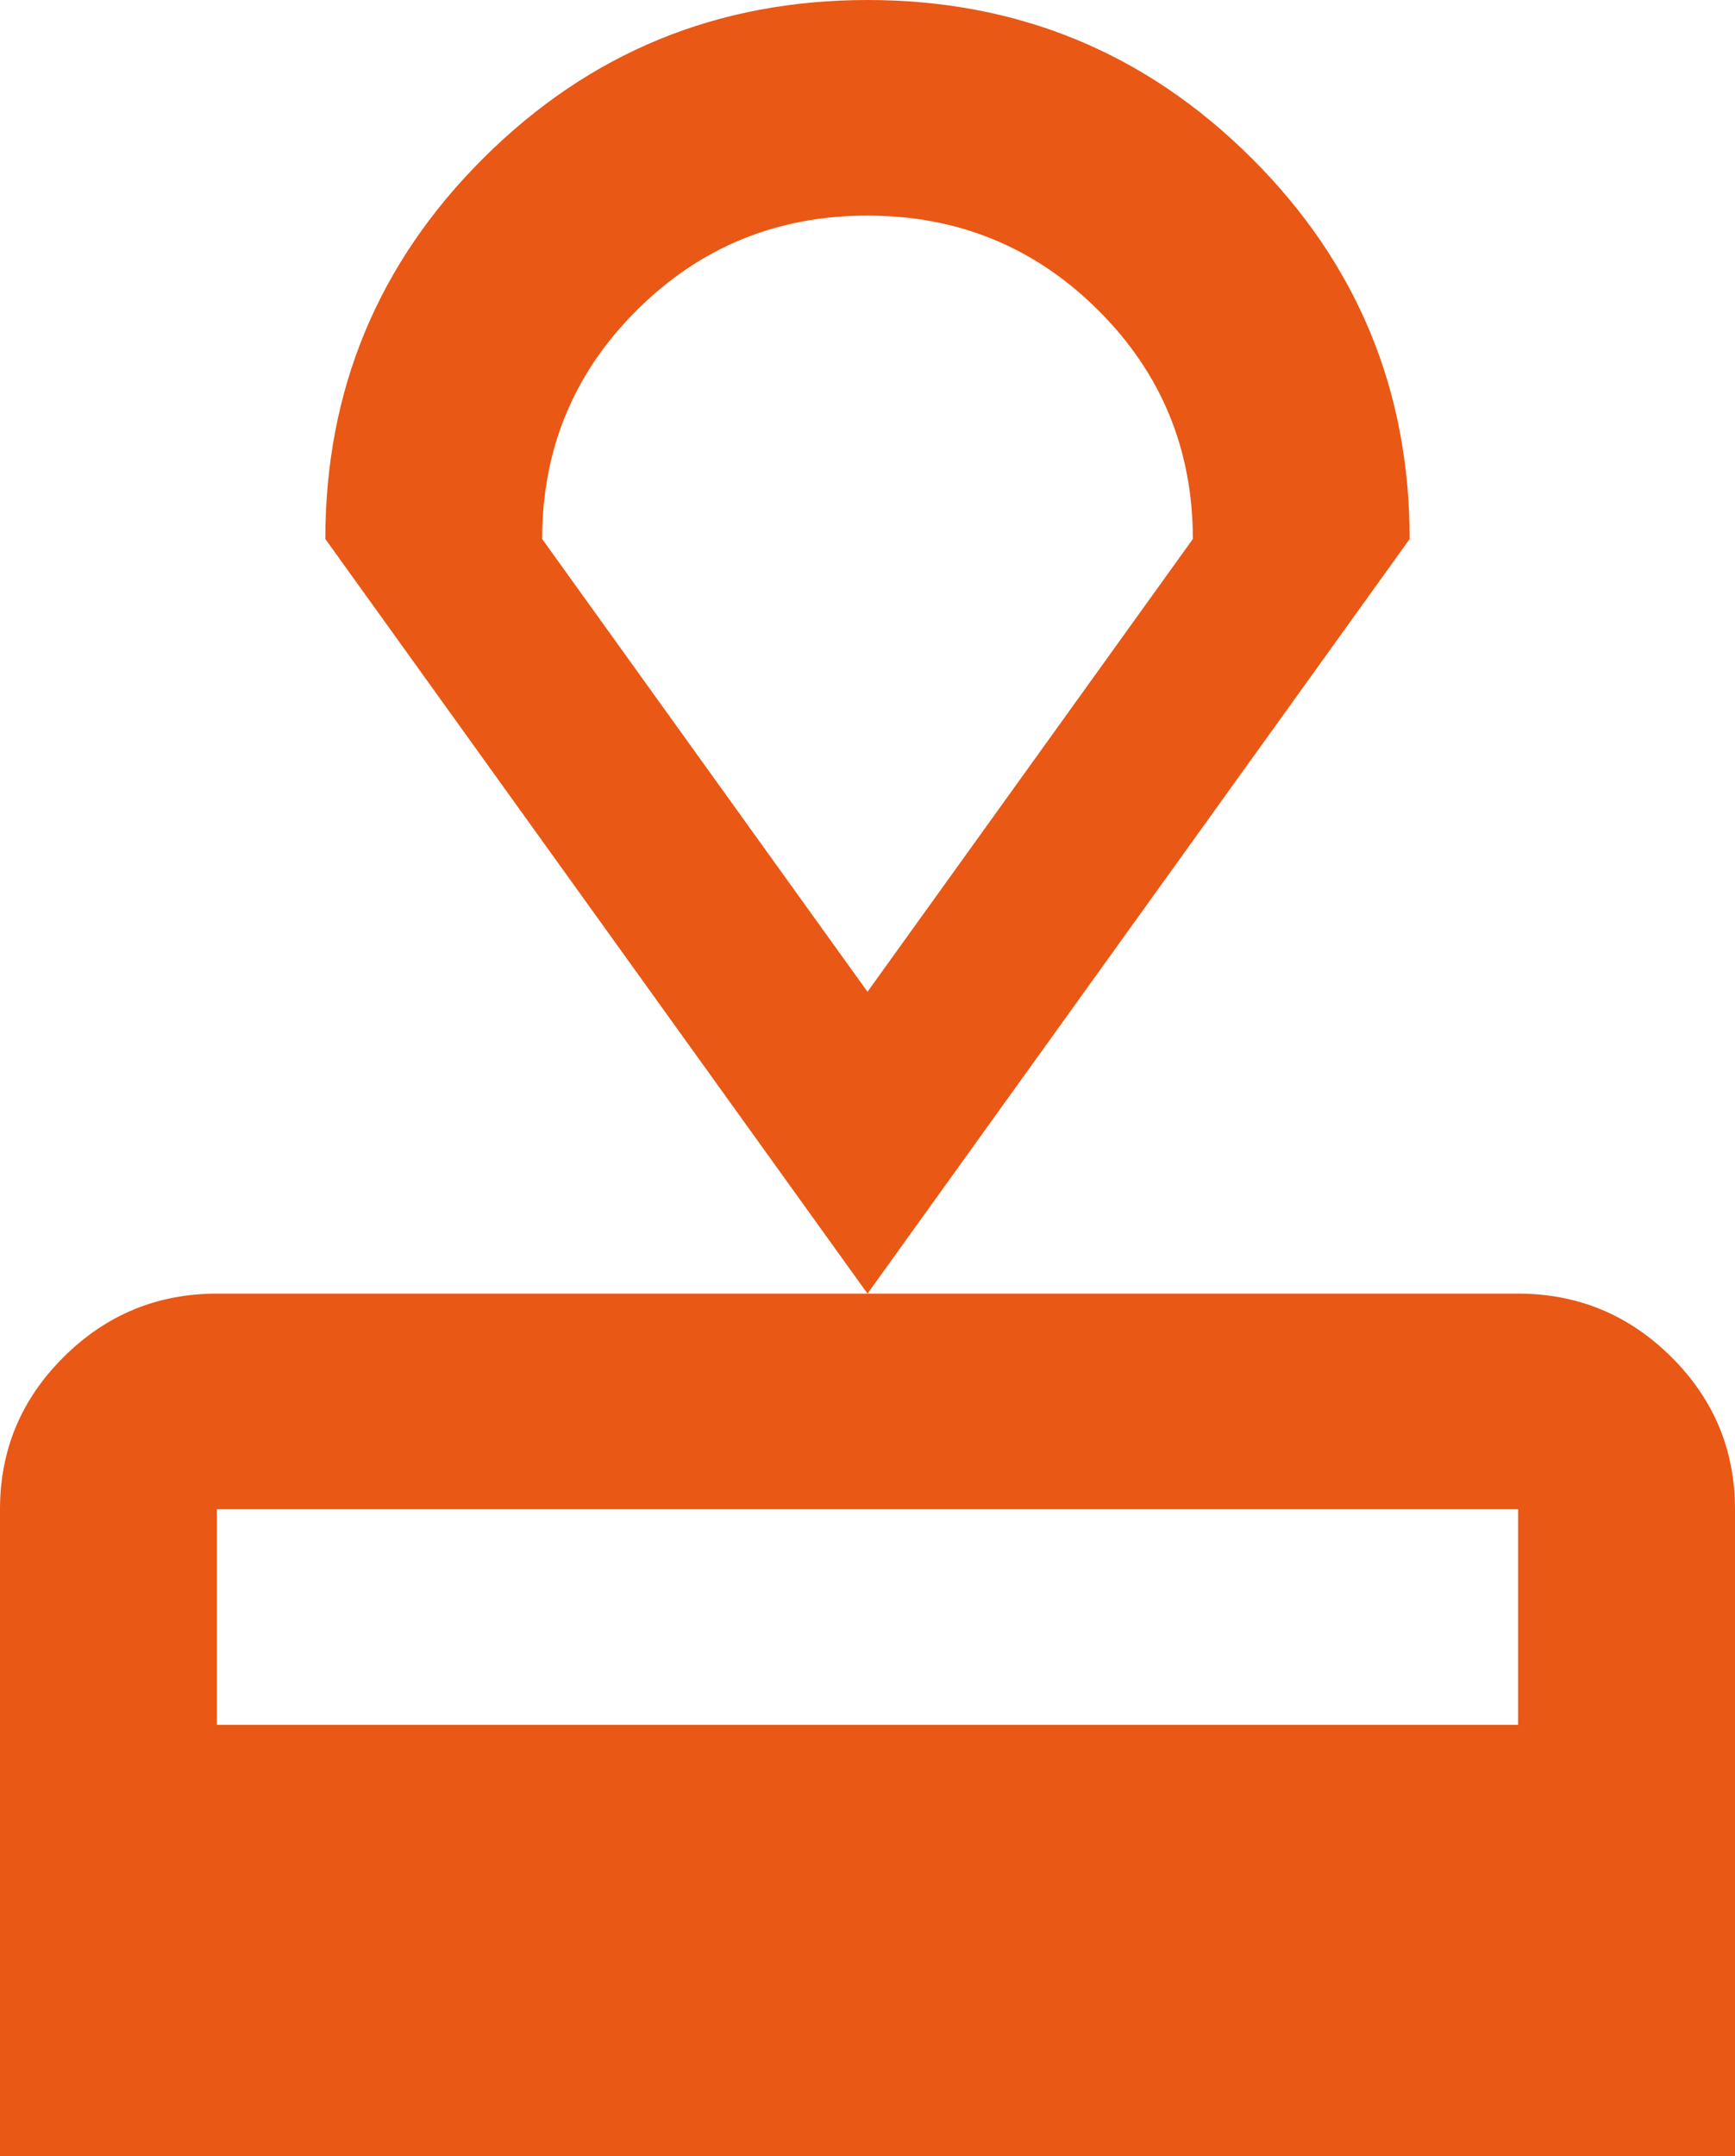 <svg width="33" height="41" viewBox="0 0 33 41" fill="none" xmlns="http://www.w3.org/2000/svg">
<path d="M0 41V28.7C0 27.573 0.404 26.607 1.212 25.804C2.02 25.002 2.991 24.6 4.125 24.6H28.875C30.009 24.6 30.98 25.002 31.788 25.804C32.596 26.607 33 27.573 33 28.7V41H0ZM4.125 32.8H28.875V28.7H4.125V32.8ZM16.5 24.6L6.188 10.25C6.188 7.414 7.193 4.997 9.204 2.998C11.215 0.999 13.647 0 16.5 0C19.353 0 21.785 0.999 23.796 2.998C25.807 4.997 26.812 7.414 26.812 10.25L16.5 24.6ZM16.5 18.86L22.688 10.25C22.688 8.542 22.086 7.09 20.883 5.894C19.68 4.698 18.219 4.1 16.5 4.1C14.781 4.1 13.32 4.698 12.117 5.894C10.914 7.09 10.312 8.542 10.312 10.25L16.5 18.86Z" fill="#E95815"/>
</svg>
